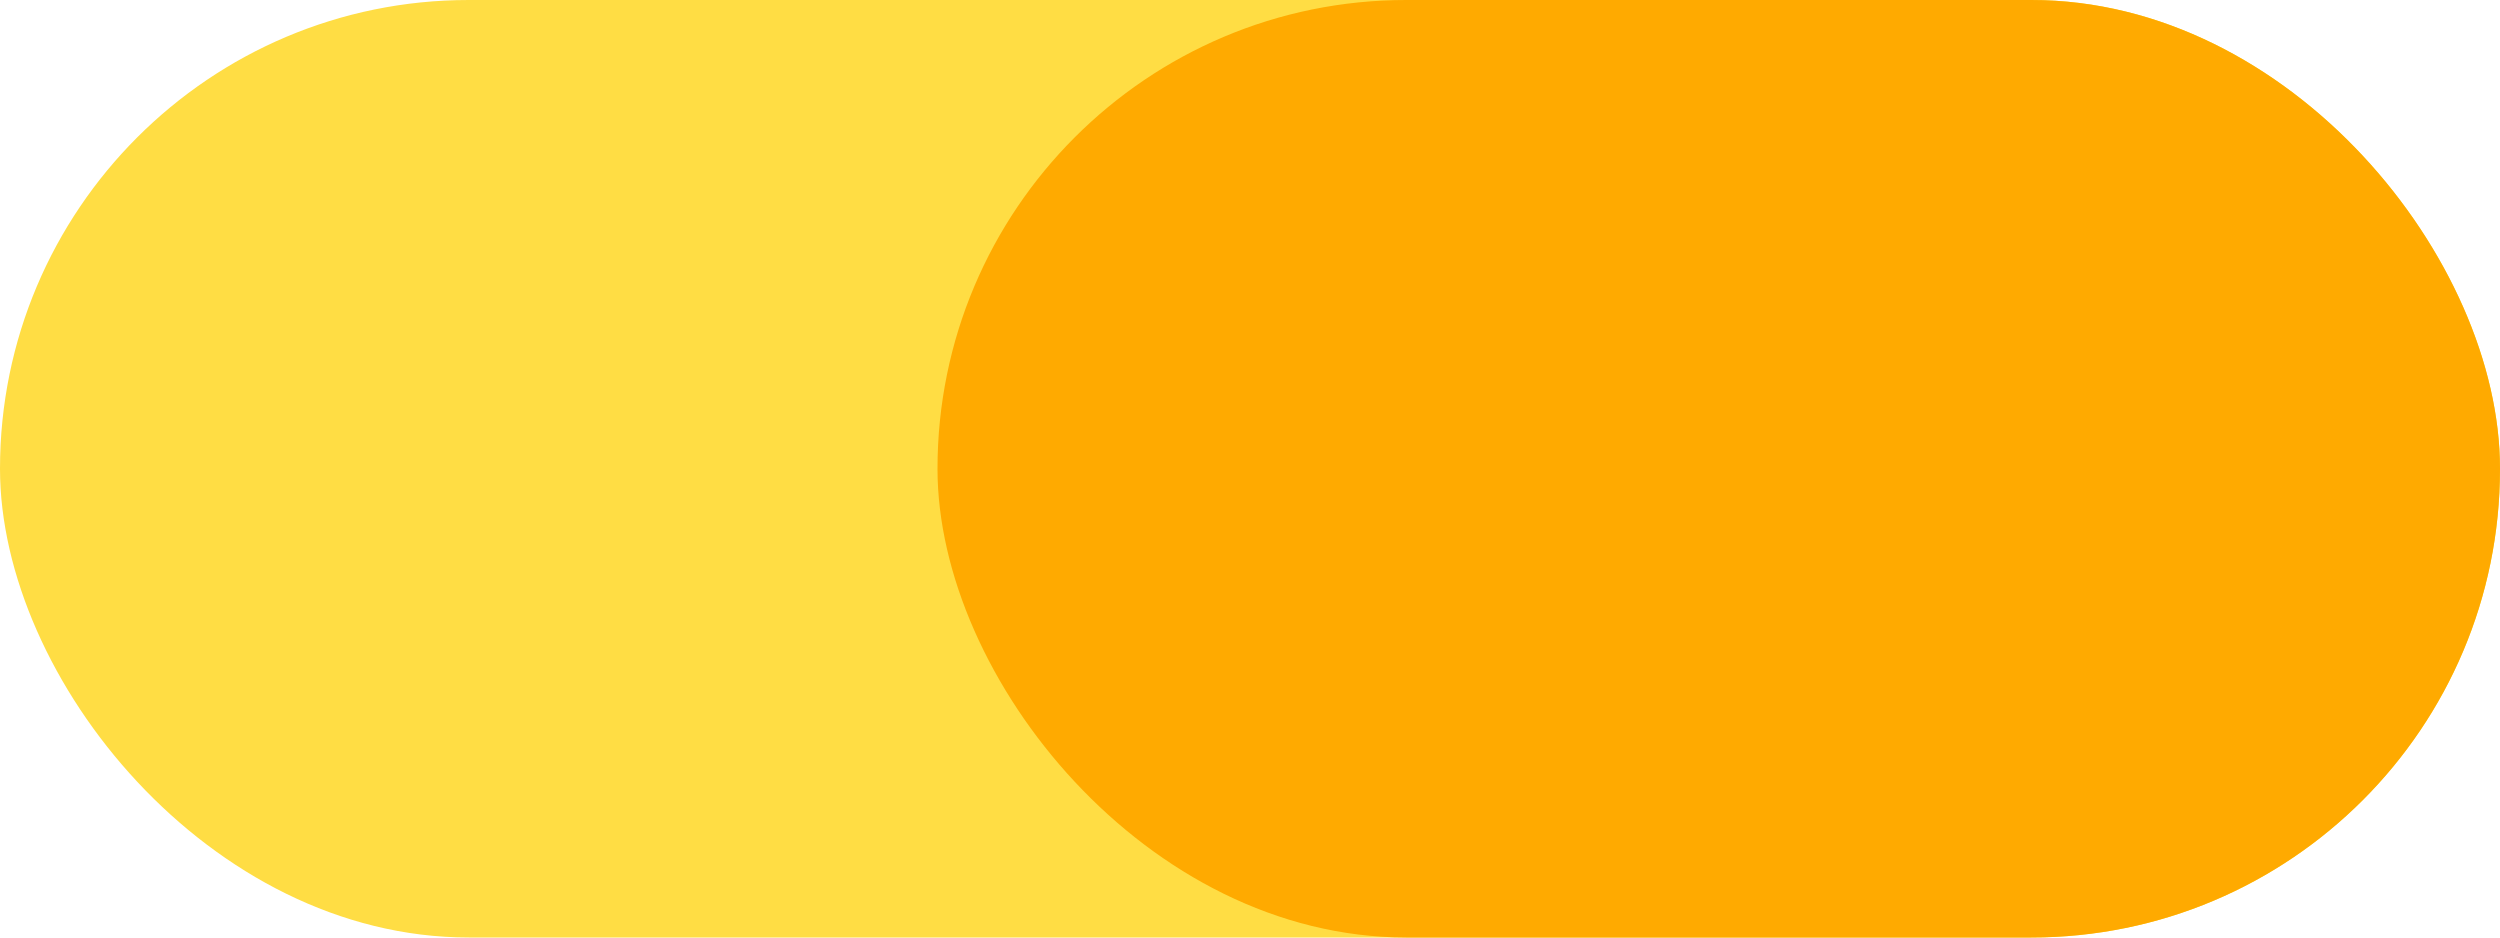 <?xml version="1.0" encoding="UTF-8" standalone="no"?>
<svg width="16" height="6" viewBox="0 0 16 6" fill="none" xmlns="http://www.w3.org/2000/svg">
  <rect x="0" y="0" width="16" height="6" rx="3" fill="#FFDD44"/>
  <rect x="6" y="0" width="10" height="6" rx="3" fill="#FFAA00"/>
</svg>